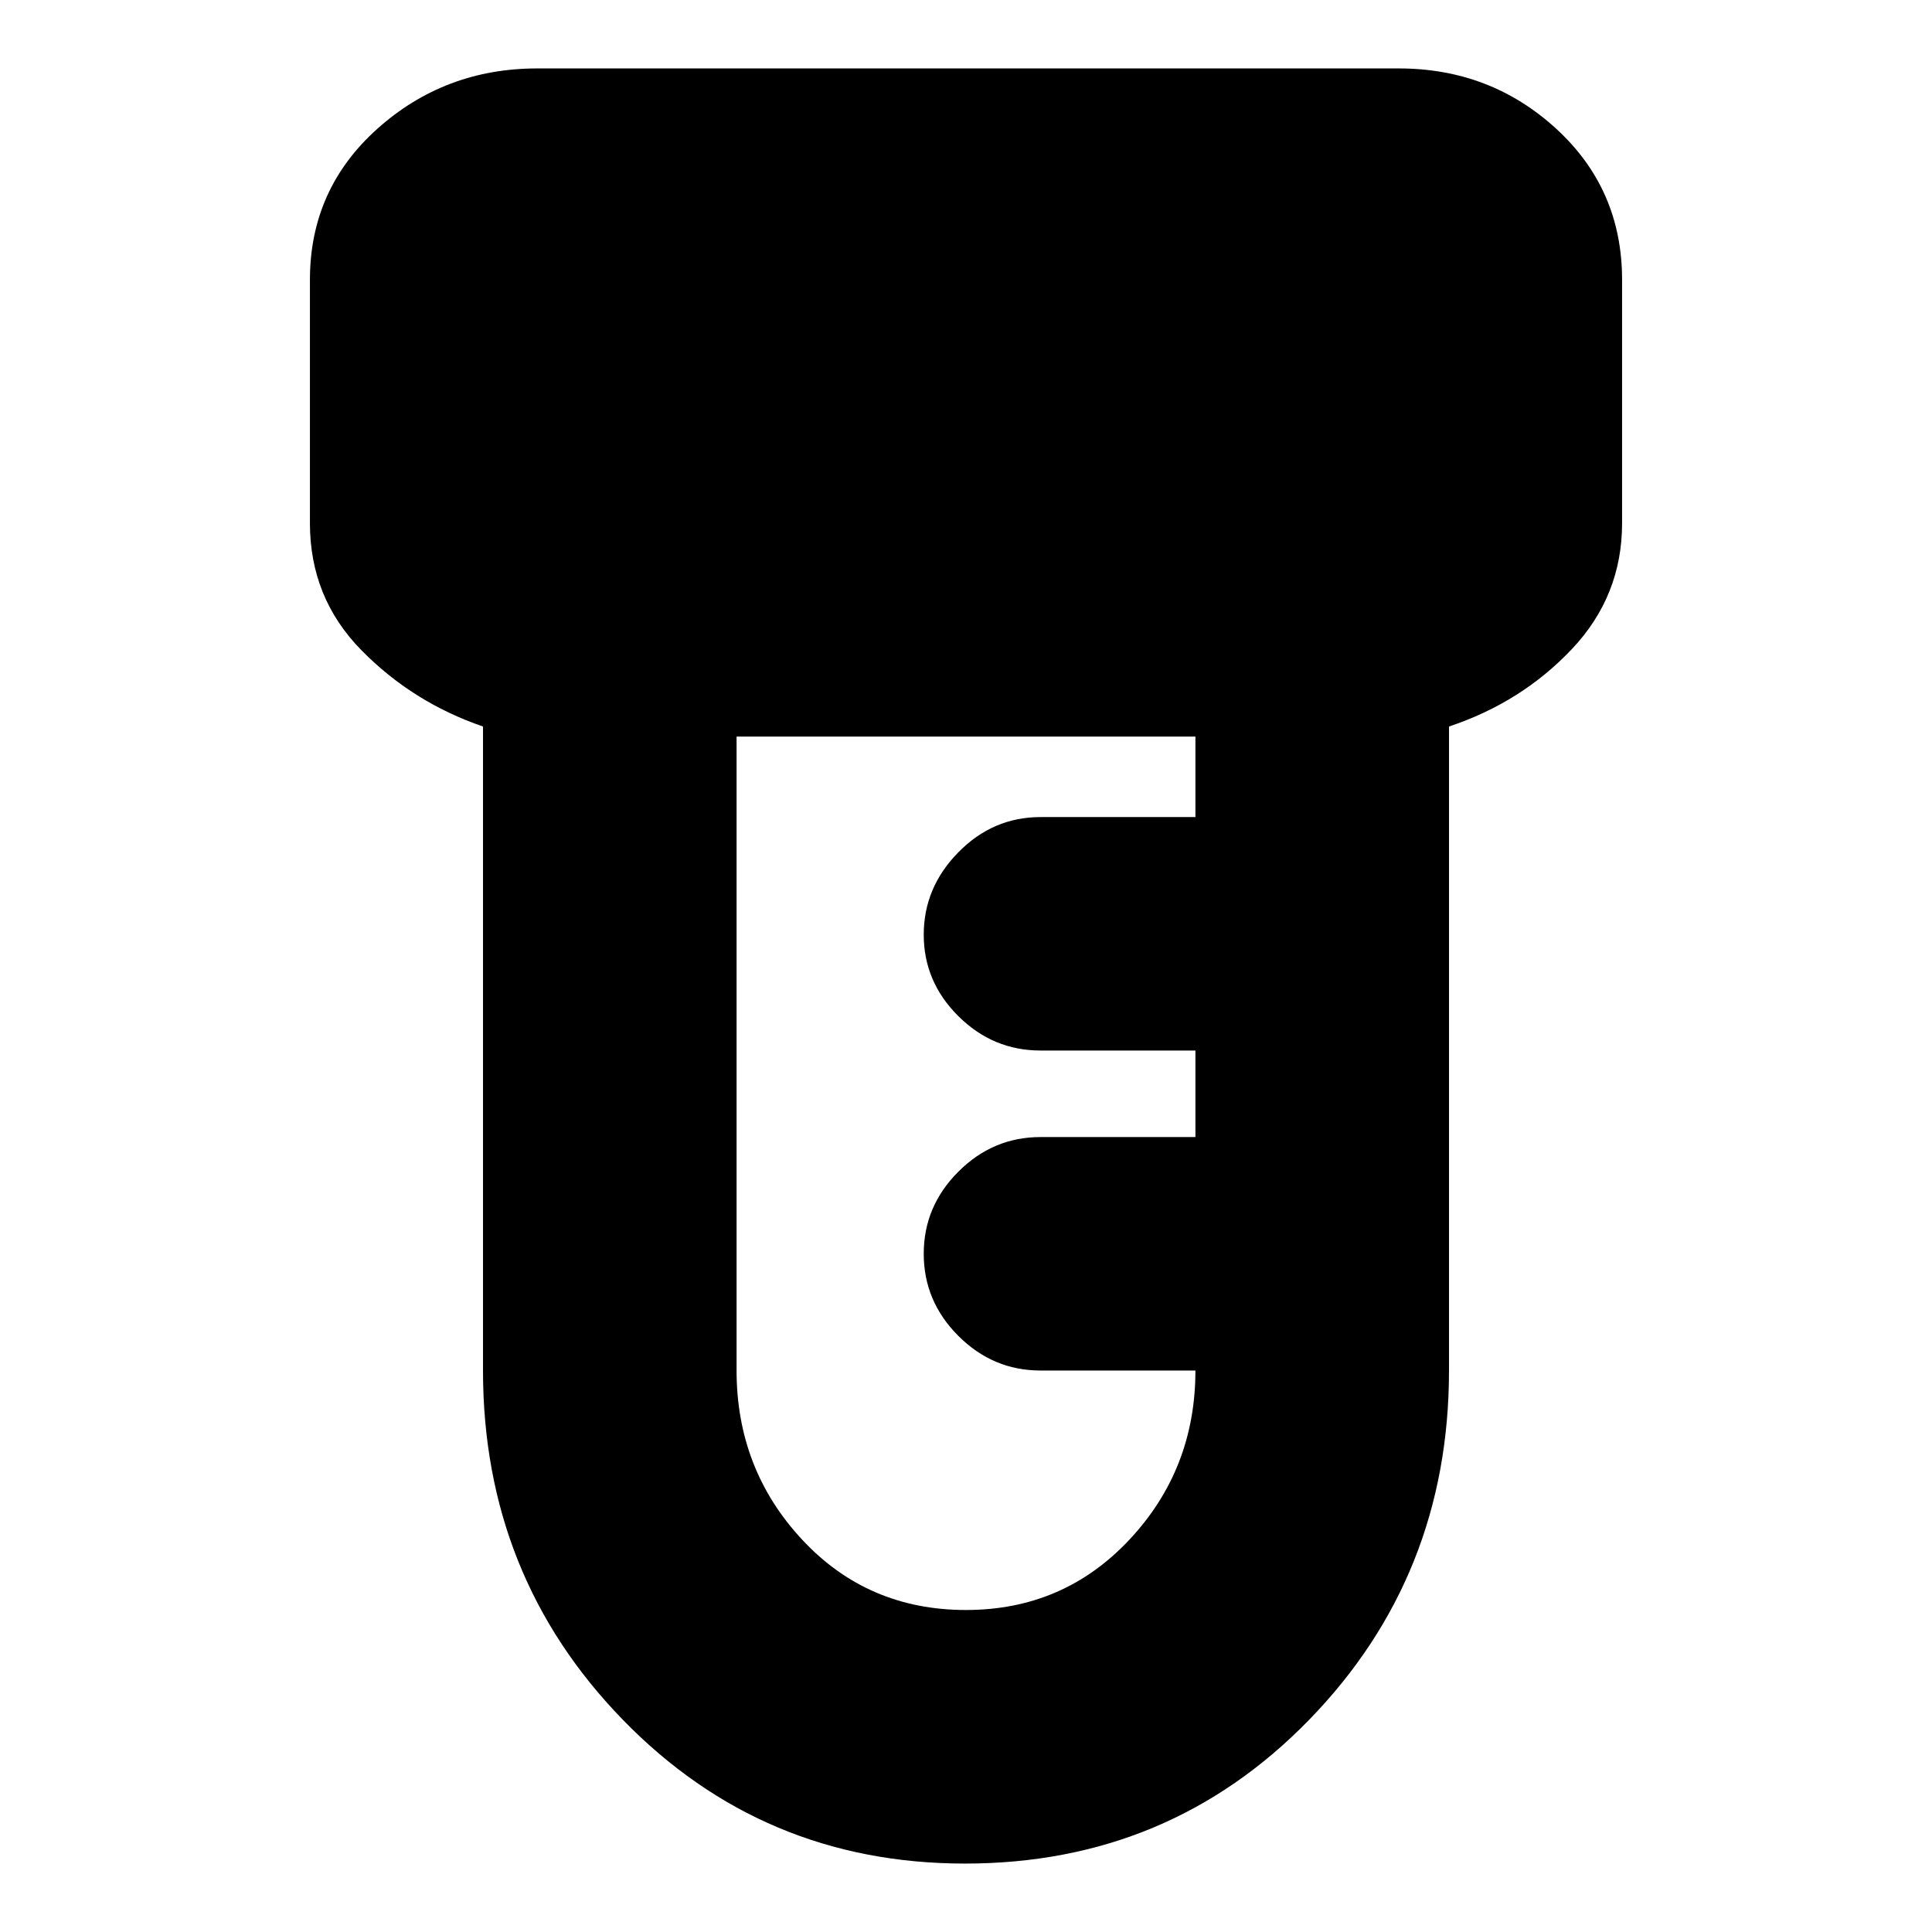 <svg xmlns="http://www.w3.org/2000/svg" height="24" viewBox="0 -960 960 960" width="24"><path d="M479.5-34q-100.5 0-170-71.44Q240-176.89 240-279v-320q-35-12-60.5-38T154-700v-121q0-45 33.49-75 33.5-30 79.51-30h428q45.6 0 78.3 30 32.7 30 32.7 75v121q0 36.17-25 62.59Q756-611 720-599v320q0 102.11-69.5 173.56Q581-34 479.5-34Zm.5-126q48.5 0 81.25-35T594-279h-77q-23.6 0-40.8-17.2Q459-313.4 459-337q0-23.6 17.2-40.8Q493.4-395 517-395h77v-43h-77q-23.6 0-40.8-17.08-17.2-17.08-17.2-40.5t17.2-40.92Q493.4-554 517-554h77v-40H366v315q0 49 32.54 84T480-160Z"/></svg>